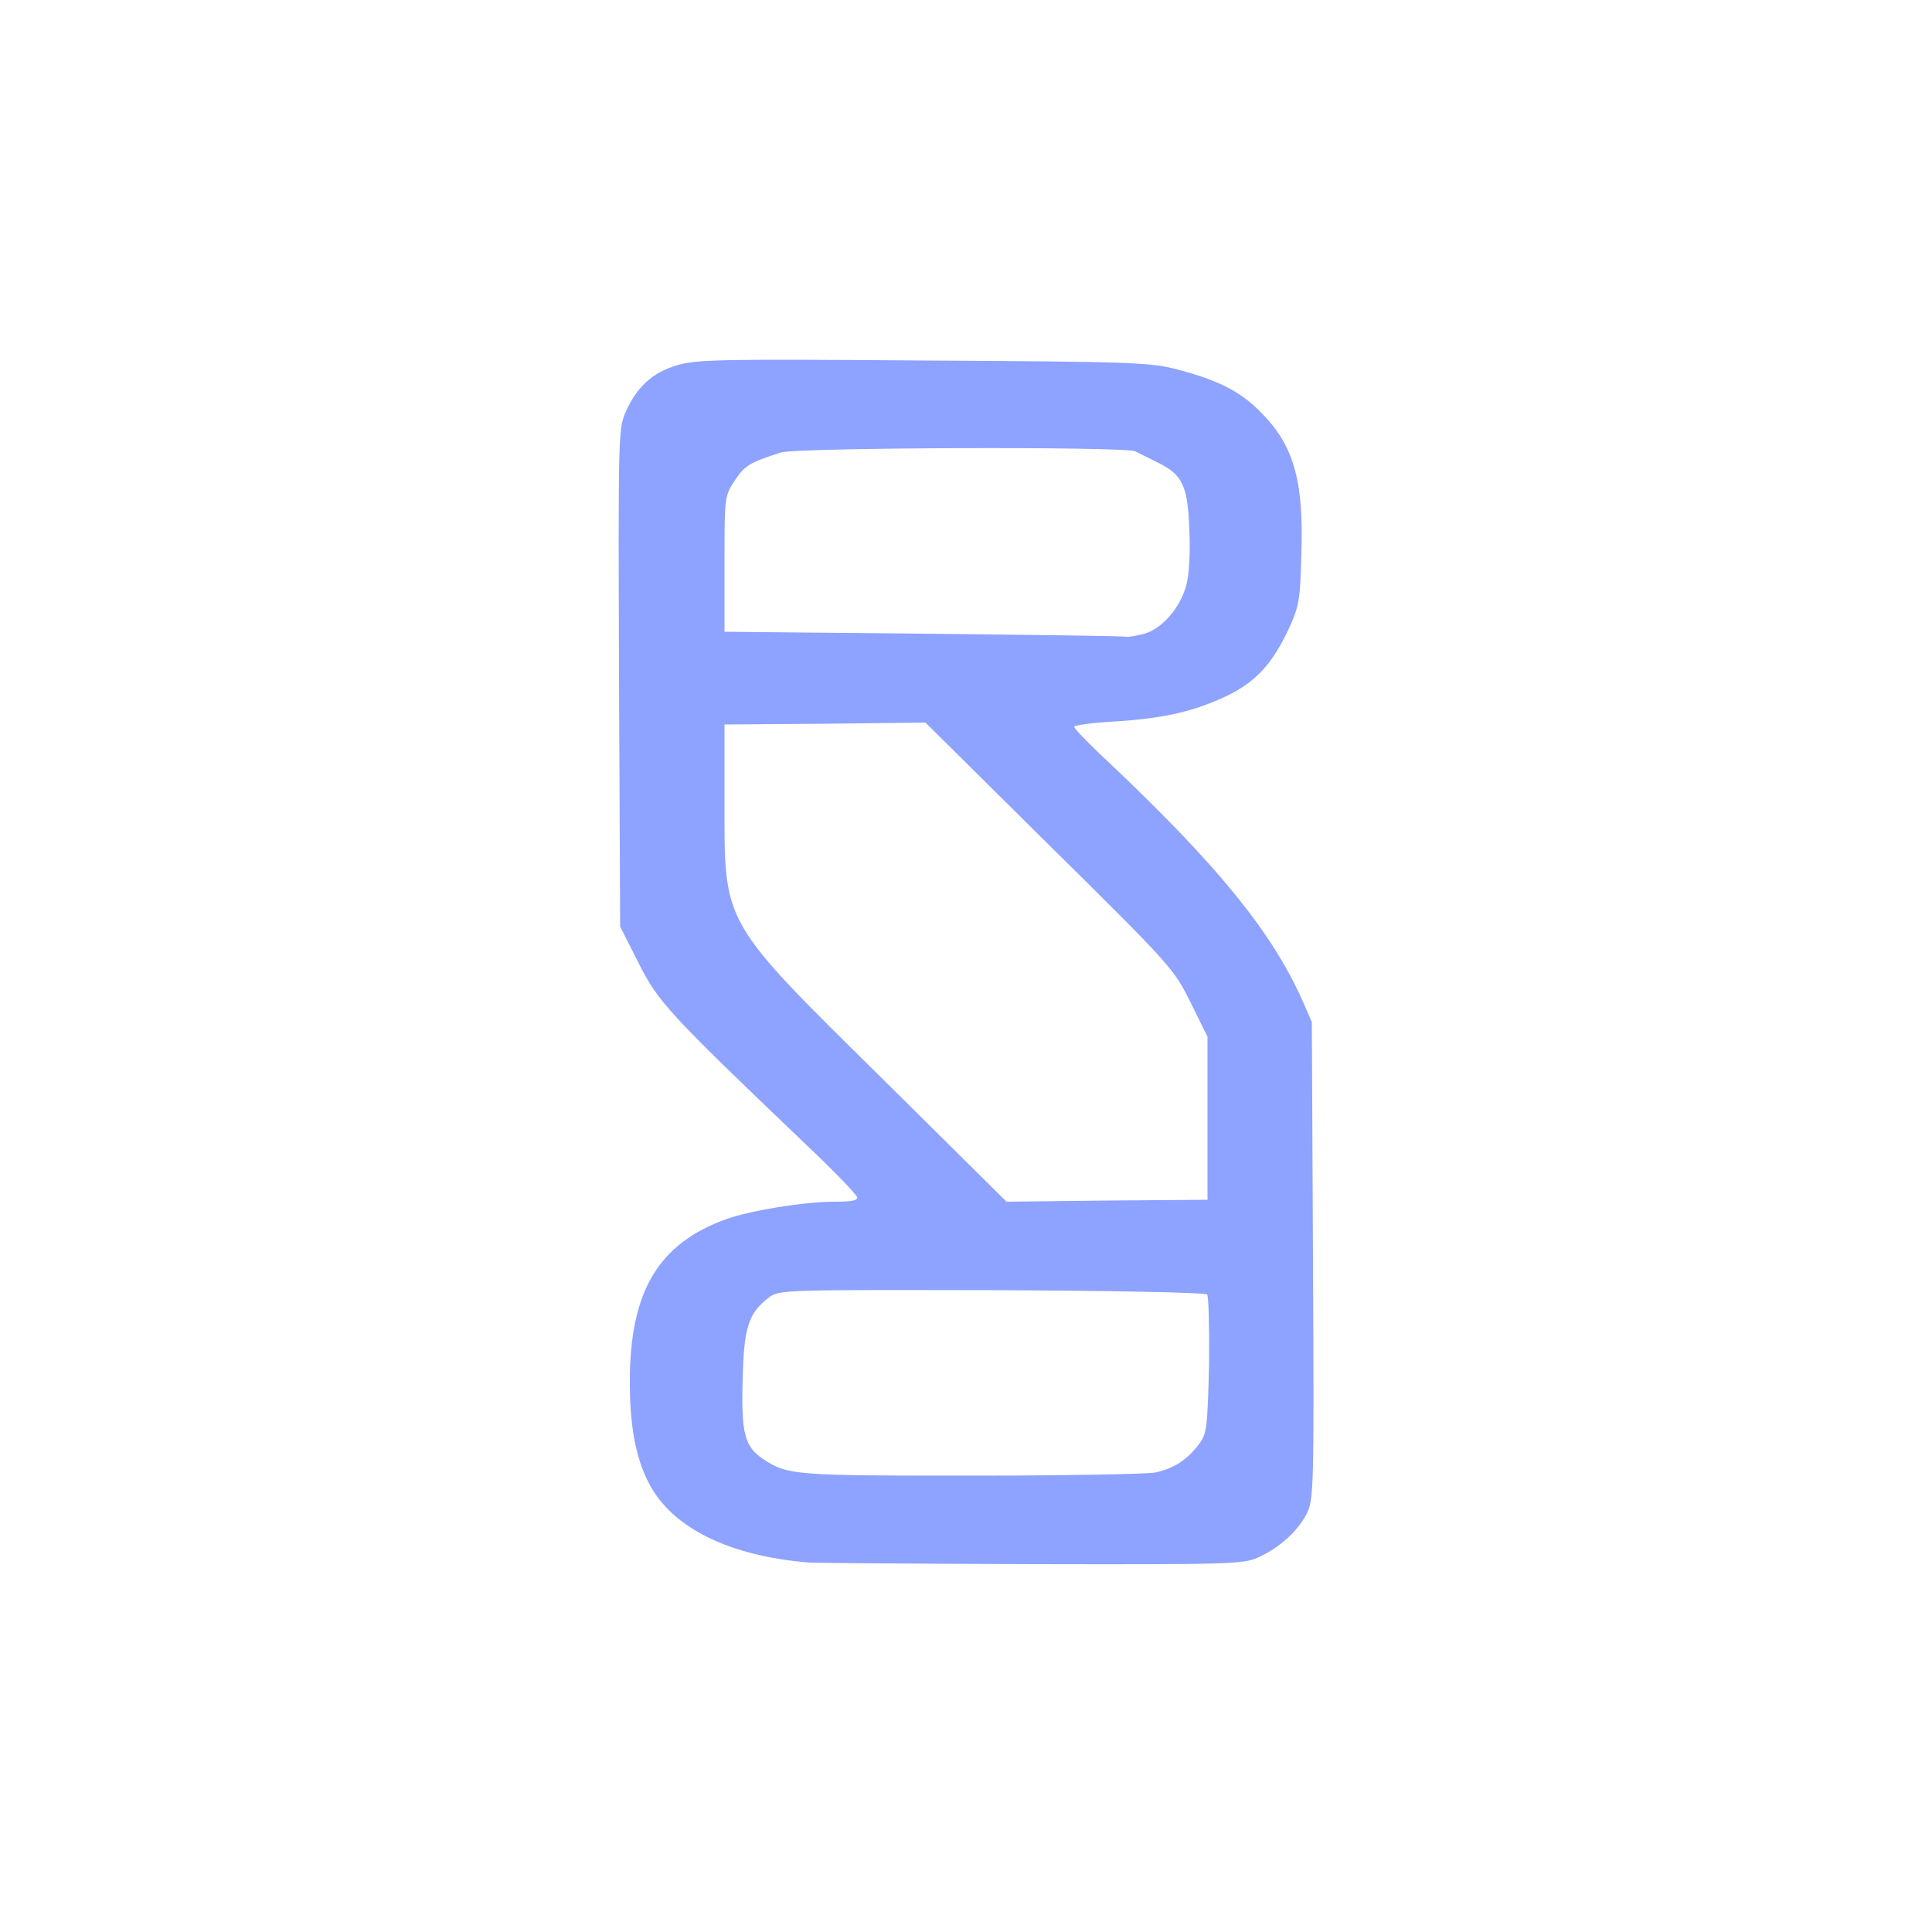<?xml version="1.0" encoding="utf-8"?>
<!DOCTYPE svg PUBLIC "-//W3C//DTD SVG 1.0//EN" "http://www.w3.org/TR/2001/REC-SVG-20010904/DTD/svg10.dtd">
<svg version="1.0" xmlns="http://www.w3.org/2000/svg" width="500px" height="500px" viewBox="0 0 500 500" preserveAspectRatio="xMidYMid meet">
 <g fill="#8ea2ff">
  <path d="M209.5 404.4 c-20.9 -1.7 -35.6 -9 -41.6 -20.6 -3.4 -6.6 -4.9 -14.7 -4.9 -26.3 0 -23.3 7.4 -35.7 25 -42 6.1 -2.2 20.1 -4.5 27.8 -4.5 4.6 0 6.3 -0.3 6 -1.2 -0.2 -0.7 -5.9 -6.7 -12.8 -13.2 -36 -34.4 -38.6 -37.2 -43.7 -47.3 l-4.8 -9.5 -0.3 -64.3 c-0.2 -61.1 -0.2 -64.4 1.6 -68.6 2.9 -6.7 7 -10.5 13.5 -12.4 5.1 -1.5 12 -1.6 64 -1.2 54.4 0.3 58.7 0.5 65.7 2.4 10.2 2.7 15.9 5.6 20.9 10.6 8.8 8.6 11.5 17.7 10.9 36.6 -0.3 12.7 -0.6 14 -3.4 20.1 -4.2 8.9 -8.4 13.4 -15.7 17 -8.6 4.1 -16.4 5.9 -28.9 6.7 -6 0.3 -10.8 1 -10.8 1.4 0 0.5 4.4 5 9.8 10 27.6 26.2 41.4 43.2 49.3 60.9 l2.4 5.5 0.3 61.7 c0.3 59.9 0.2 61.9 -1.7 65.7 -2.4 4.5 -7 8.7 -12.6 11.2 -3.7 1.7 -7.7 1.8 -58 1.7 -29.7 -0.1 -55.8 -0.3 -58 -0.4z m89.4 -23.3 c4.8 -1 8.4 -3.3 11.5 -7.5 1.9 -2.5 2.1 -4.4 2.5 -20.3 0.1 -9.6 -0.1 -17.9 -0.5 -18.3 -0.5 -0.5 -25.6 -1 -55.8 -1.1 -53.1 -0.1 -54.9 -0.1 -57.5 1.8 -5.4 4.1 -6.6 7.7 -6.9 21.4 -0.4 13.8 0.5 17.3 5.3 20.5 6.3 4.2 8.4 4.3 53.5 4.3 23.9 0 45.5 -0.4 47.9 -0.8z m13.6 -91.7 l0 -21.1 -4.4 -8.9 c-4.3 -8.7 -5.1 -9.6 -36.5 -40.6 l-32.1 -31.8 -26 0.3 -26 0.2 0 20.5 c0 31.5 -0.9 30 41.4 71.7 l31.6 31.3 26 -0.3 26 -0.2 0 -21.1z m-16.3 -125.4 c4.5 -1.3 9.2 -6.6 10.8 -12.5 0.7 -2.5 1.1 -8.4 0.8 -14.3 -0.4 -11.5 -1.7 -14.4 -8.4 -17.6 -2.1 -1.1 -4.7 -2.3 -5.6 -2.8 -2.8 -1.3 -87.5 -1 -91.7 0.3 -8.1 2.6 -9.4 3.4 -11.9 7.2 -2.7 4 -2.7 4.3 -2.7 21.6 l0 17.6 51.5 0.5 c28.3 0.3 52 0.6 52.5 0.8 0.6 0.1 2.7 -0.3 4.7 -0.8z"/>
 </g>
</svg>